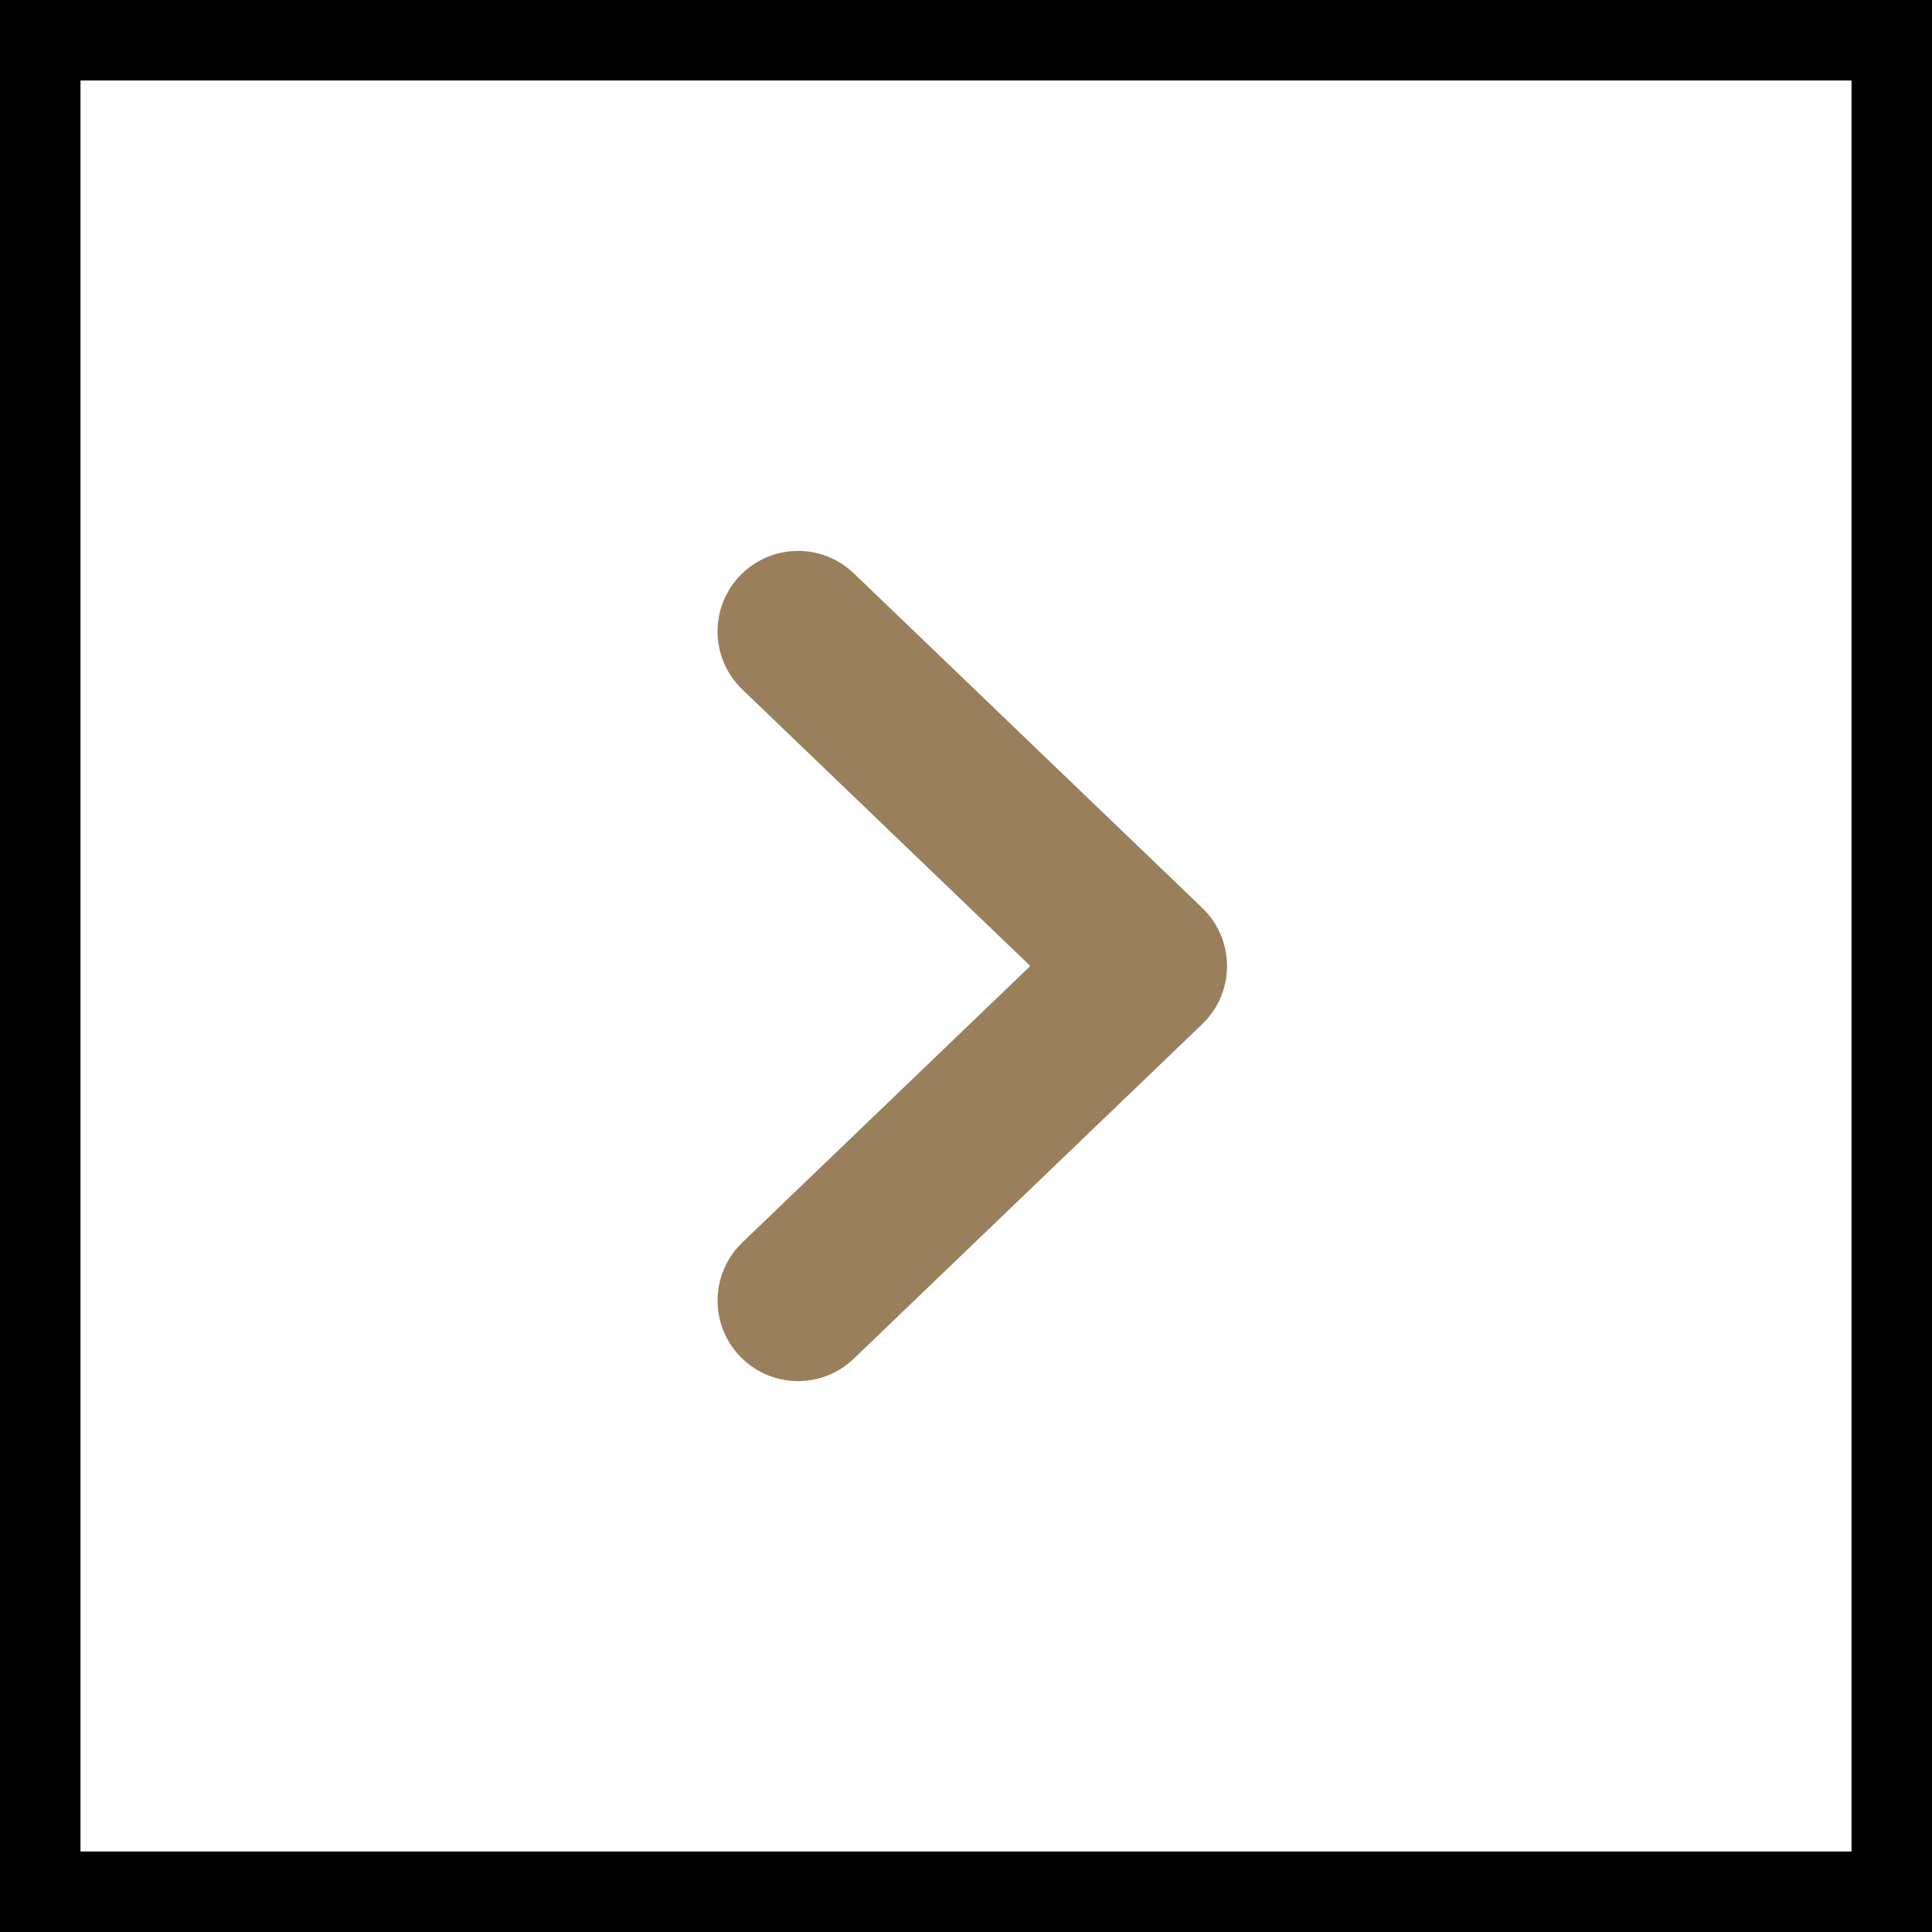 <svg xmlns="http://www.w3.org/2000/svg" width="24" height="24" viewBox="0 0 24 24">
    <g fill="none" fill-rule="evenodd">
        <g>
            <g>
                <path stroke="#000" d="M0.5 0.5H23.5V23.5H0.5z" transform="translate(-1216 -734) translate(1216 734)"/>
                <path stroke="#997F5C" stroke-linecap="round" stroke-linejoin="round" stroke-width="2" d="M12.878 9L13 15 7 14.878" transform="translate(-1216 -734) translate(1216 734) rotate(-45 10 12)"/>
            </g>
        </g>
    </g>
</svg>
